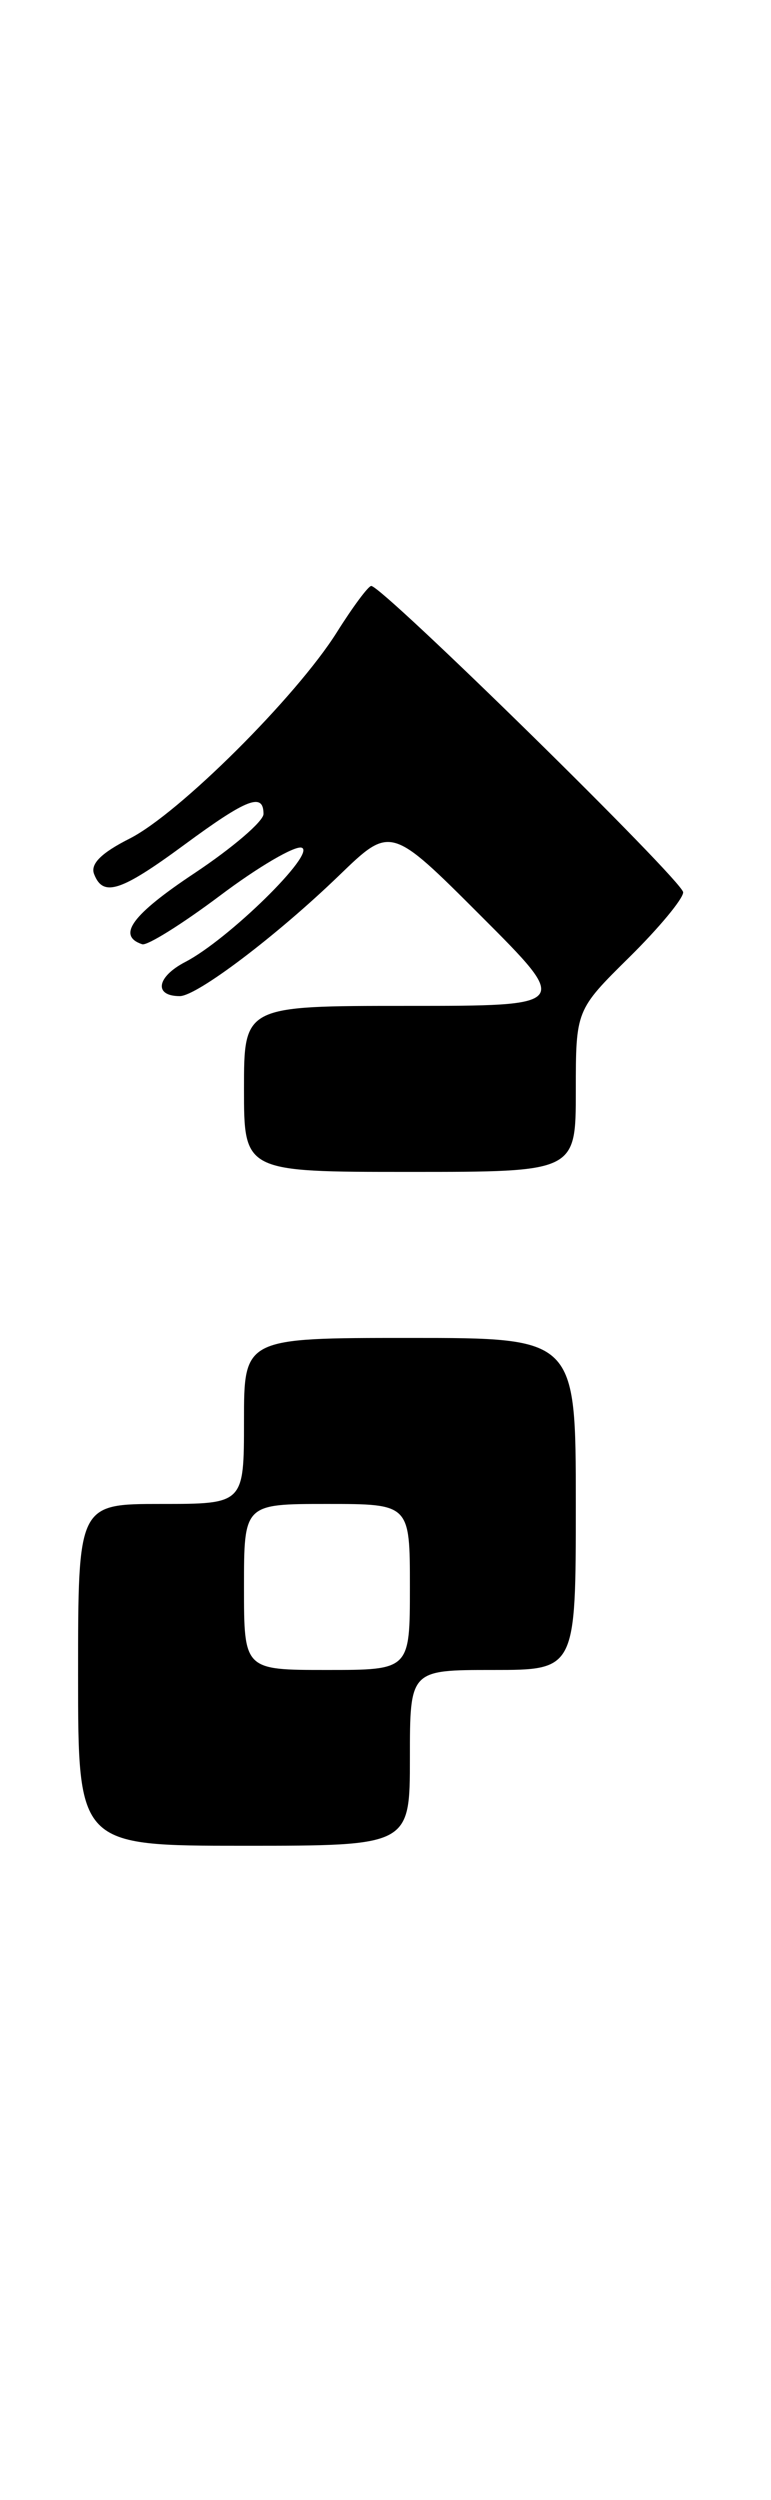 <?xml version="1.0" encoding="UTF-8" standalone="no"?>
<!DOCTYPE svg PUBLIC "-//W3C//DTD SVG 1.1//EN" "http://www.w3.org/Graphics/SVG/1.1/DTD/svg11.dtd" >
<svg xmlns="http://www.w3.org/2000/svg" xmlns:xlink="http://www.w3.org/1999/xlink" version="1.1" viewBox="0 0 79 256">
 <g >
 <path fill="currentColor"
d=" M 42.00 180.00 C 42.00 171.00 42.00 171.00 50.50 171.00 C 59.00 171.00 59.00 171.00 59.00 154.00 C 59.00 137.00 59.00 137.00 42.00 137.00 C 25.00 137.00 25.00 137.00 25.00 145.50 C 25.00 154.00 25.00 154.00 16.50 154.00 C 8.00 154.00 8.00 154.00 8.00 171.50 C 8.00 189.00 8.00 189.00 25.00 189.00 C 42.00 189.00 42.00 189.00 42.00 180.00 Z  M 59.00 111.72 C 59.00 103.43 59.00 103.43 64.50 98.00 C 67.53 95.01 70.00 92.03 70.00 91.37 C 70.00 90.23 39.19 60.00 38.04 60.00 C 37.74 60.00 36.15 62.14 34.51 64.75 C 30.35 71.36 18.34 83.31 13.28 85.87 C 10.37 87.34 9.24 88.47 9.64 89.50 C 10.56 91.89 12.37 91.30 18.89 86.50 C 25.31 81.77 27.00 81.12 27.00 83.35 C 27.00 84.10 23.82 86.82 19.93 89.41 C 13.53 93.66 11.94 95.81 14.57 96.69 C 15.08 96.86 18.68 94.61 22.57 91.69 C 26.45 88.77 30.21 86.57 30.91 86.80 C 32.47 87.32 23.38 96.23 18.97 98.51 C 16.05 100.03 15.73 102.00 18.42 102.00 C 20.18 102.00 28.37 95.80 34.76 89.63 C 40.03 84.54 40.03 84.54 49.26 93.77 C 58.49 103.00 58.49 103.00 41.74 103.00 C 25.00 103.00 25.00 103.00 25.00 111.50 C 25.00 120.00 25.00 120.00 42.00 120.00 C 59.00 120.00 59.00 120.00 59.00 111.72 Z  M 25.00 162.50 C 25.00 154.00 25.00 154.00 33.50 154.00 C 42.00 154.00 42.00 154.00 42.00 162.50 C 42.00 171.00 42.00 171.00 33.50 171.00 C 25.00 171.00 25.00 171.00 25.00 162.50 Z "/>
</g>
</svg>